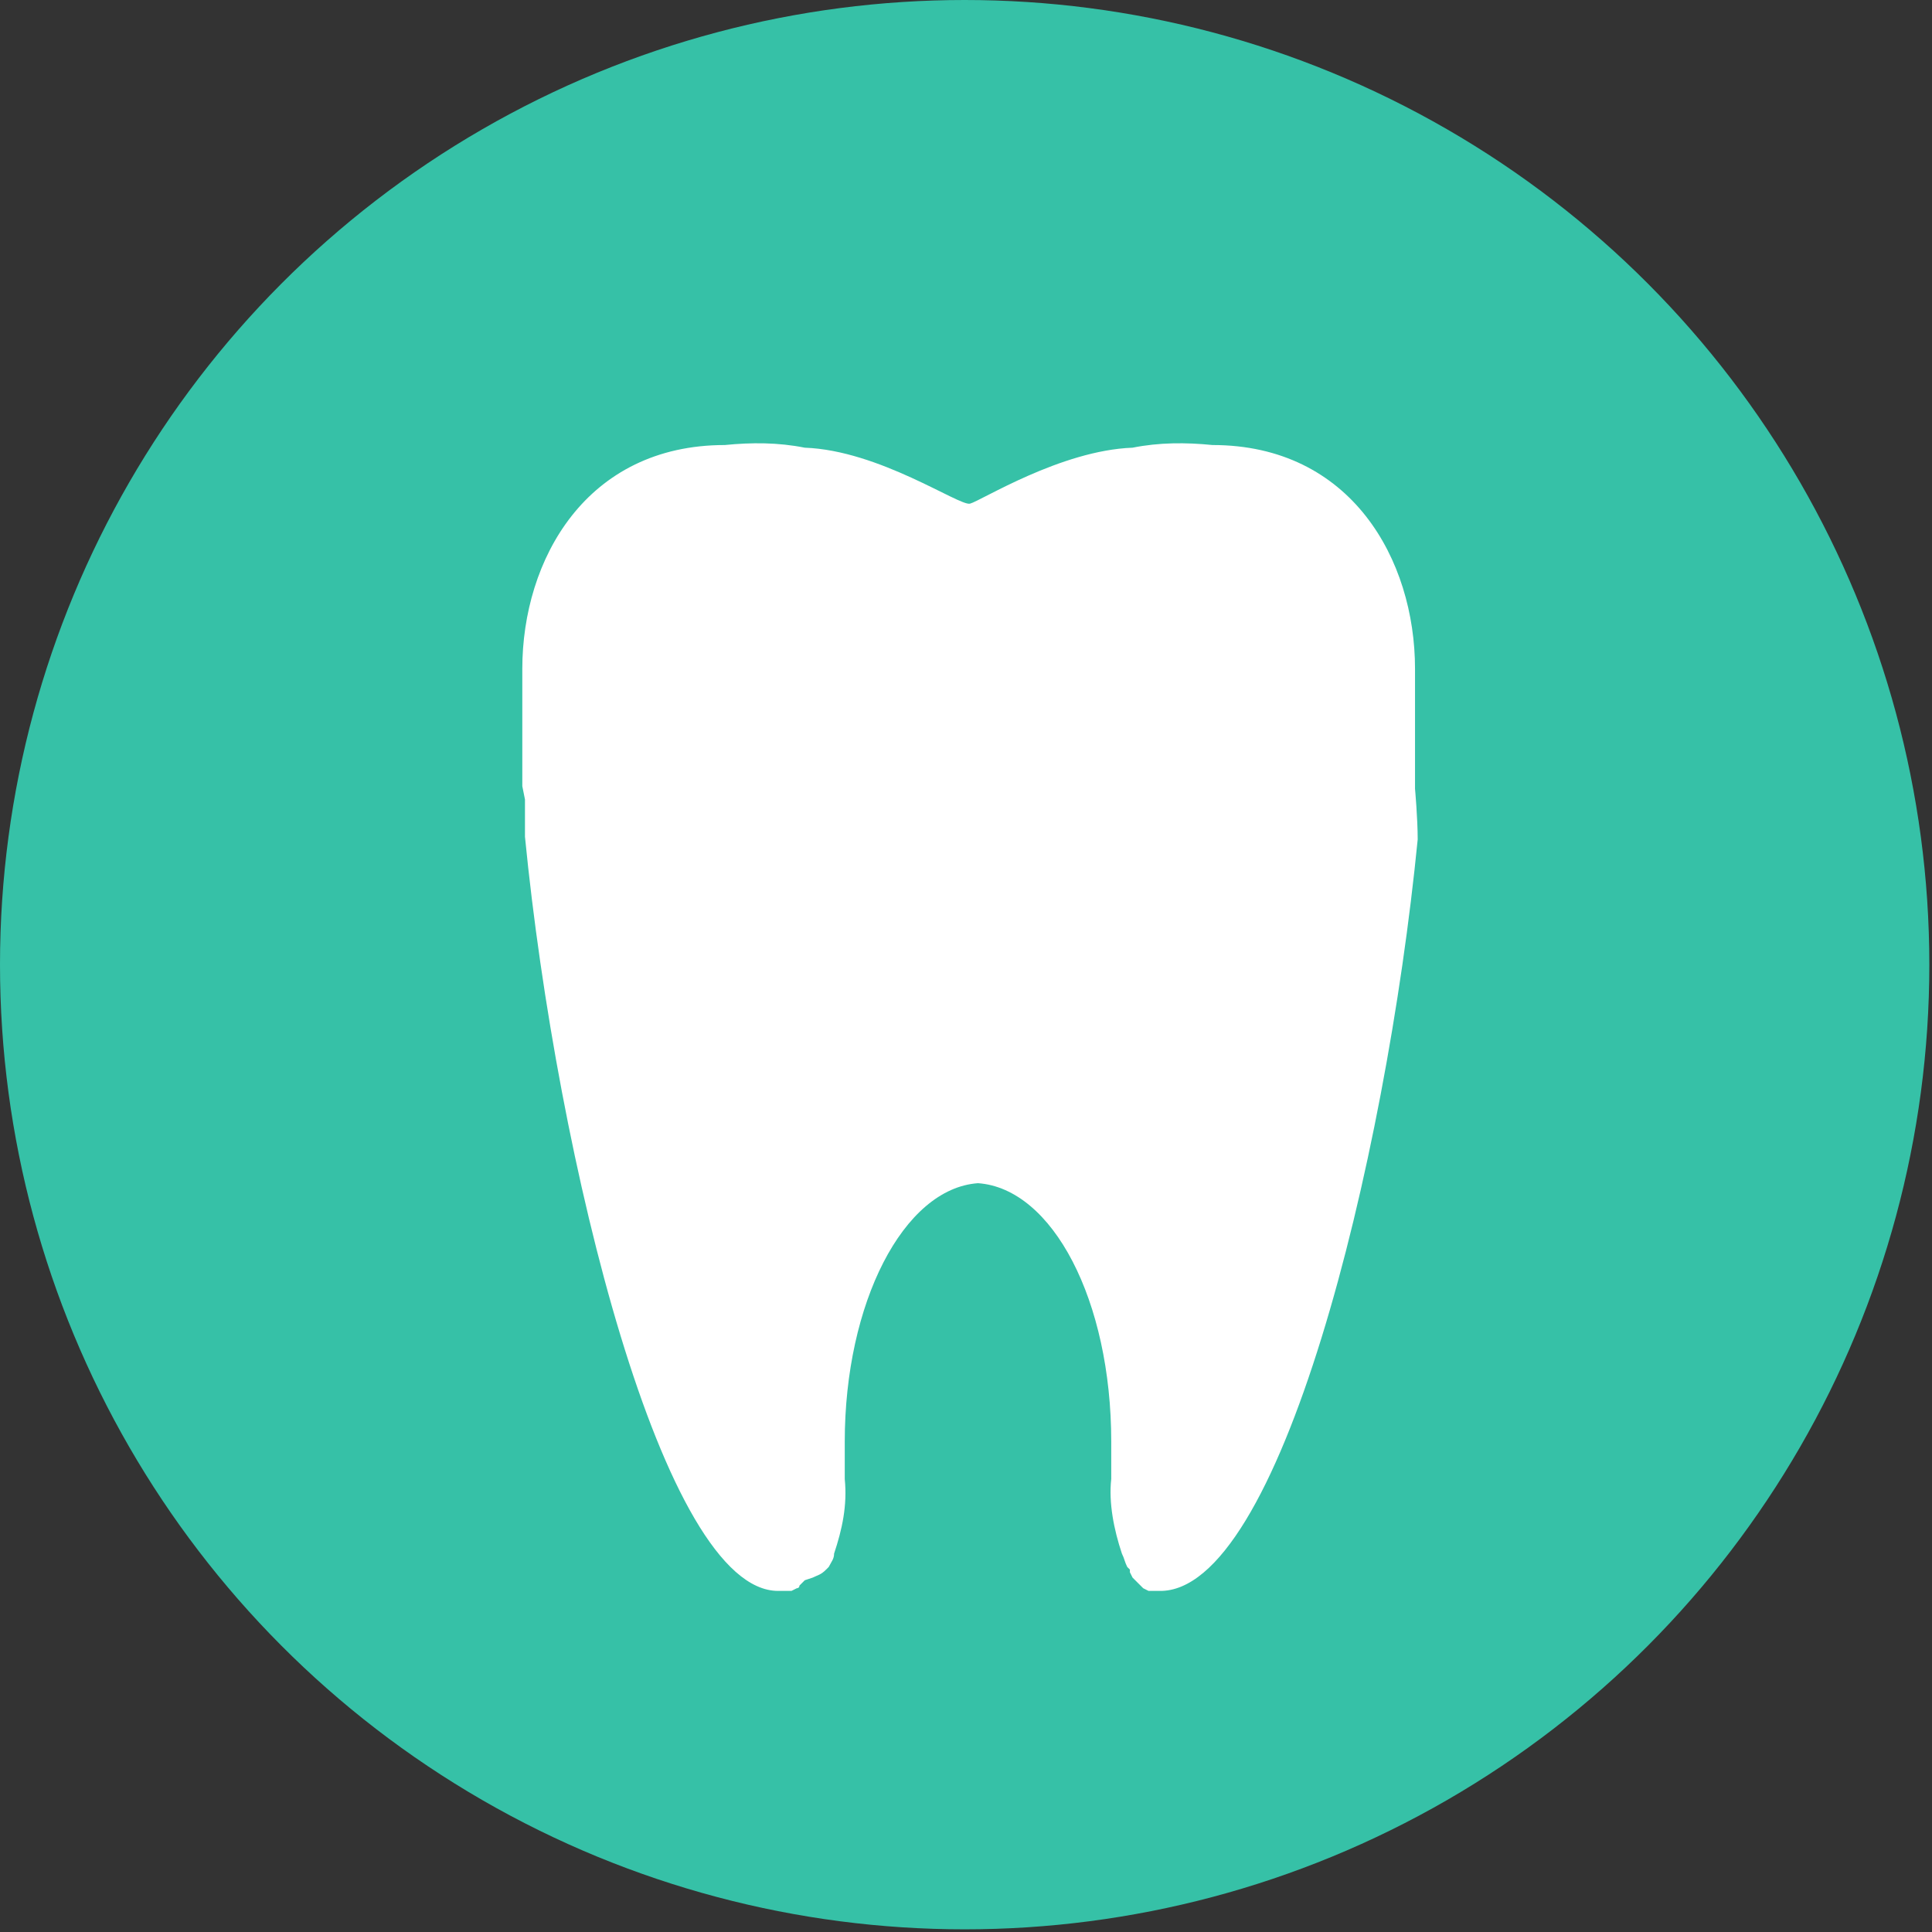 <?xml version="1.0" encoding="utf-8"?>
<!-- Generator: Adobe Illustrator 25.2.1, SVG Export Plug-In . SVG Version: 6.00 Build 0)  -->
<svg version="1.1" id="Calque_1" xmlns="http://www.w3.org/2000/svg" xmlns:xlink="http://www.w3.org/1999/xlink" x="0px" y="0px"
	 viewBox="0 0 72.5 72.5" style="enable-background:new 0 0 72.5 72.5;" xml:space="preserve">
<rect x="0" y="0" width="72.5" height="72.5" fill="#333333" stroke="none"/>
<style type="text/css">
	.st0{fill:#36C1A7;}
	.st1{fill:#FFFFFF;}
</style>
<circle class="st0" cx="36.2" cy="36.2" r="36.2"/>
<path class="st1" d="M53.1,29.6v-3l0,0v-1.5c0-4.1-2.4-8.4-7.6-8.4l0,0c-1-0.1-2-0.1-3,0.1c-2.7,0.1-5.7,2-6.1,2.1s-3.4-2-6.2-2.1
	c-1-0.2-2-0.2-3-0.1l0,0c-5.2,0-7.6,4.3-7.6,8.4v1.4l0,0v3l0.1,0.5v1.4c1.2,12.2,5.2,28.3,9.5,28.3h0.5l0.2-0.1l0,0
	c0,0,0.1,0,0.1-0.1l0,0l0.1-0.1l0,0l0.1-0.1l0,0l0.3-0.1c0.2-0.1,0.3-0.1,0.5-0.3l0,0l0.1-0.1l0,0c0.1-0.2,0.2-0.3,0.2-0.5
	c0.3-0.9,0.5-1.8,0.4-2.8c0-0.5,0-0.9,0-1.4c0-5.2,2.2-9.5,5-9.7c2.8,0.2,5,4.4,5,9.7v1.4c-0.1,0.9,0.1,1.9,0.4,2.8
	c0.1,0.2,0.1,0.3,0.2,0.5l0,0l0.1,0.1V59l0.1,0.2l0,0l0.1,0.1l0,0l0.1,0.1l0,0l0.1,0.1l0,0l0.1,0.1l0,0l0.2,0.1h0.4
	c4.5,0.1,8.5-16,9.7-28.2C53.2,30.7,53.1,29.6,53.1,29.6z"/>
</svg>
